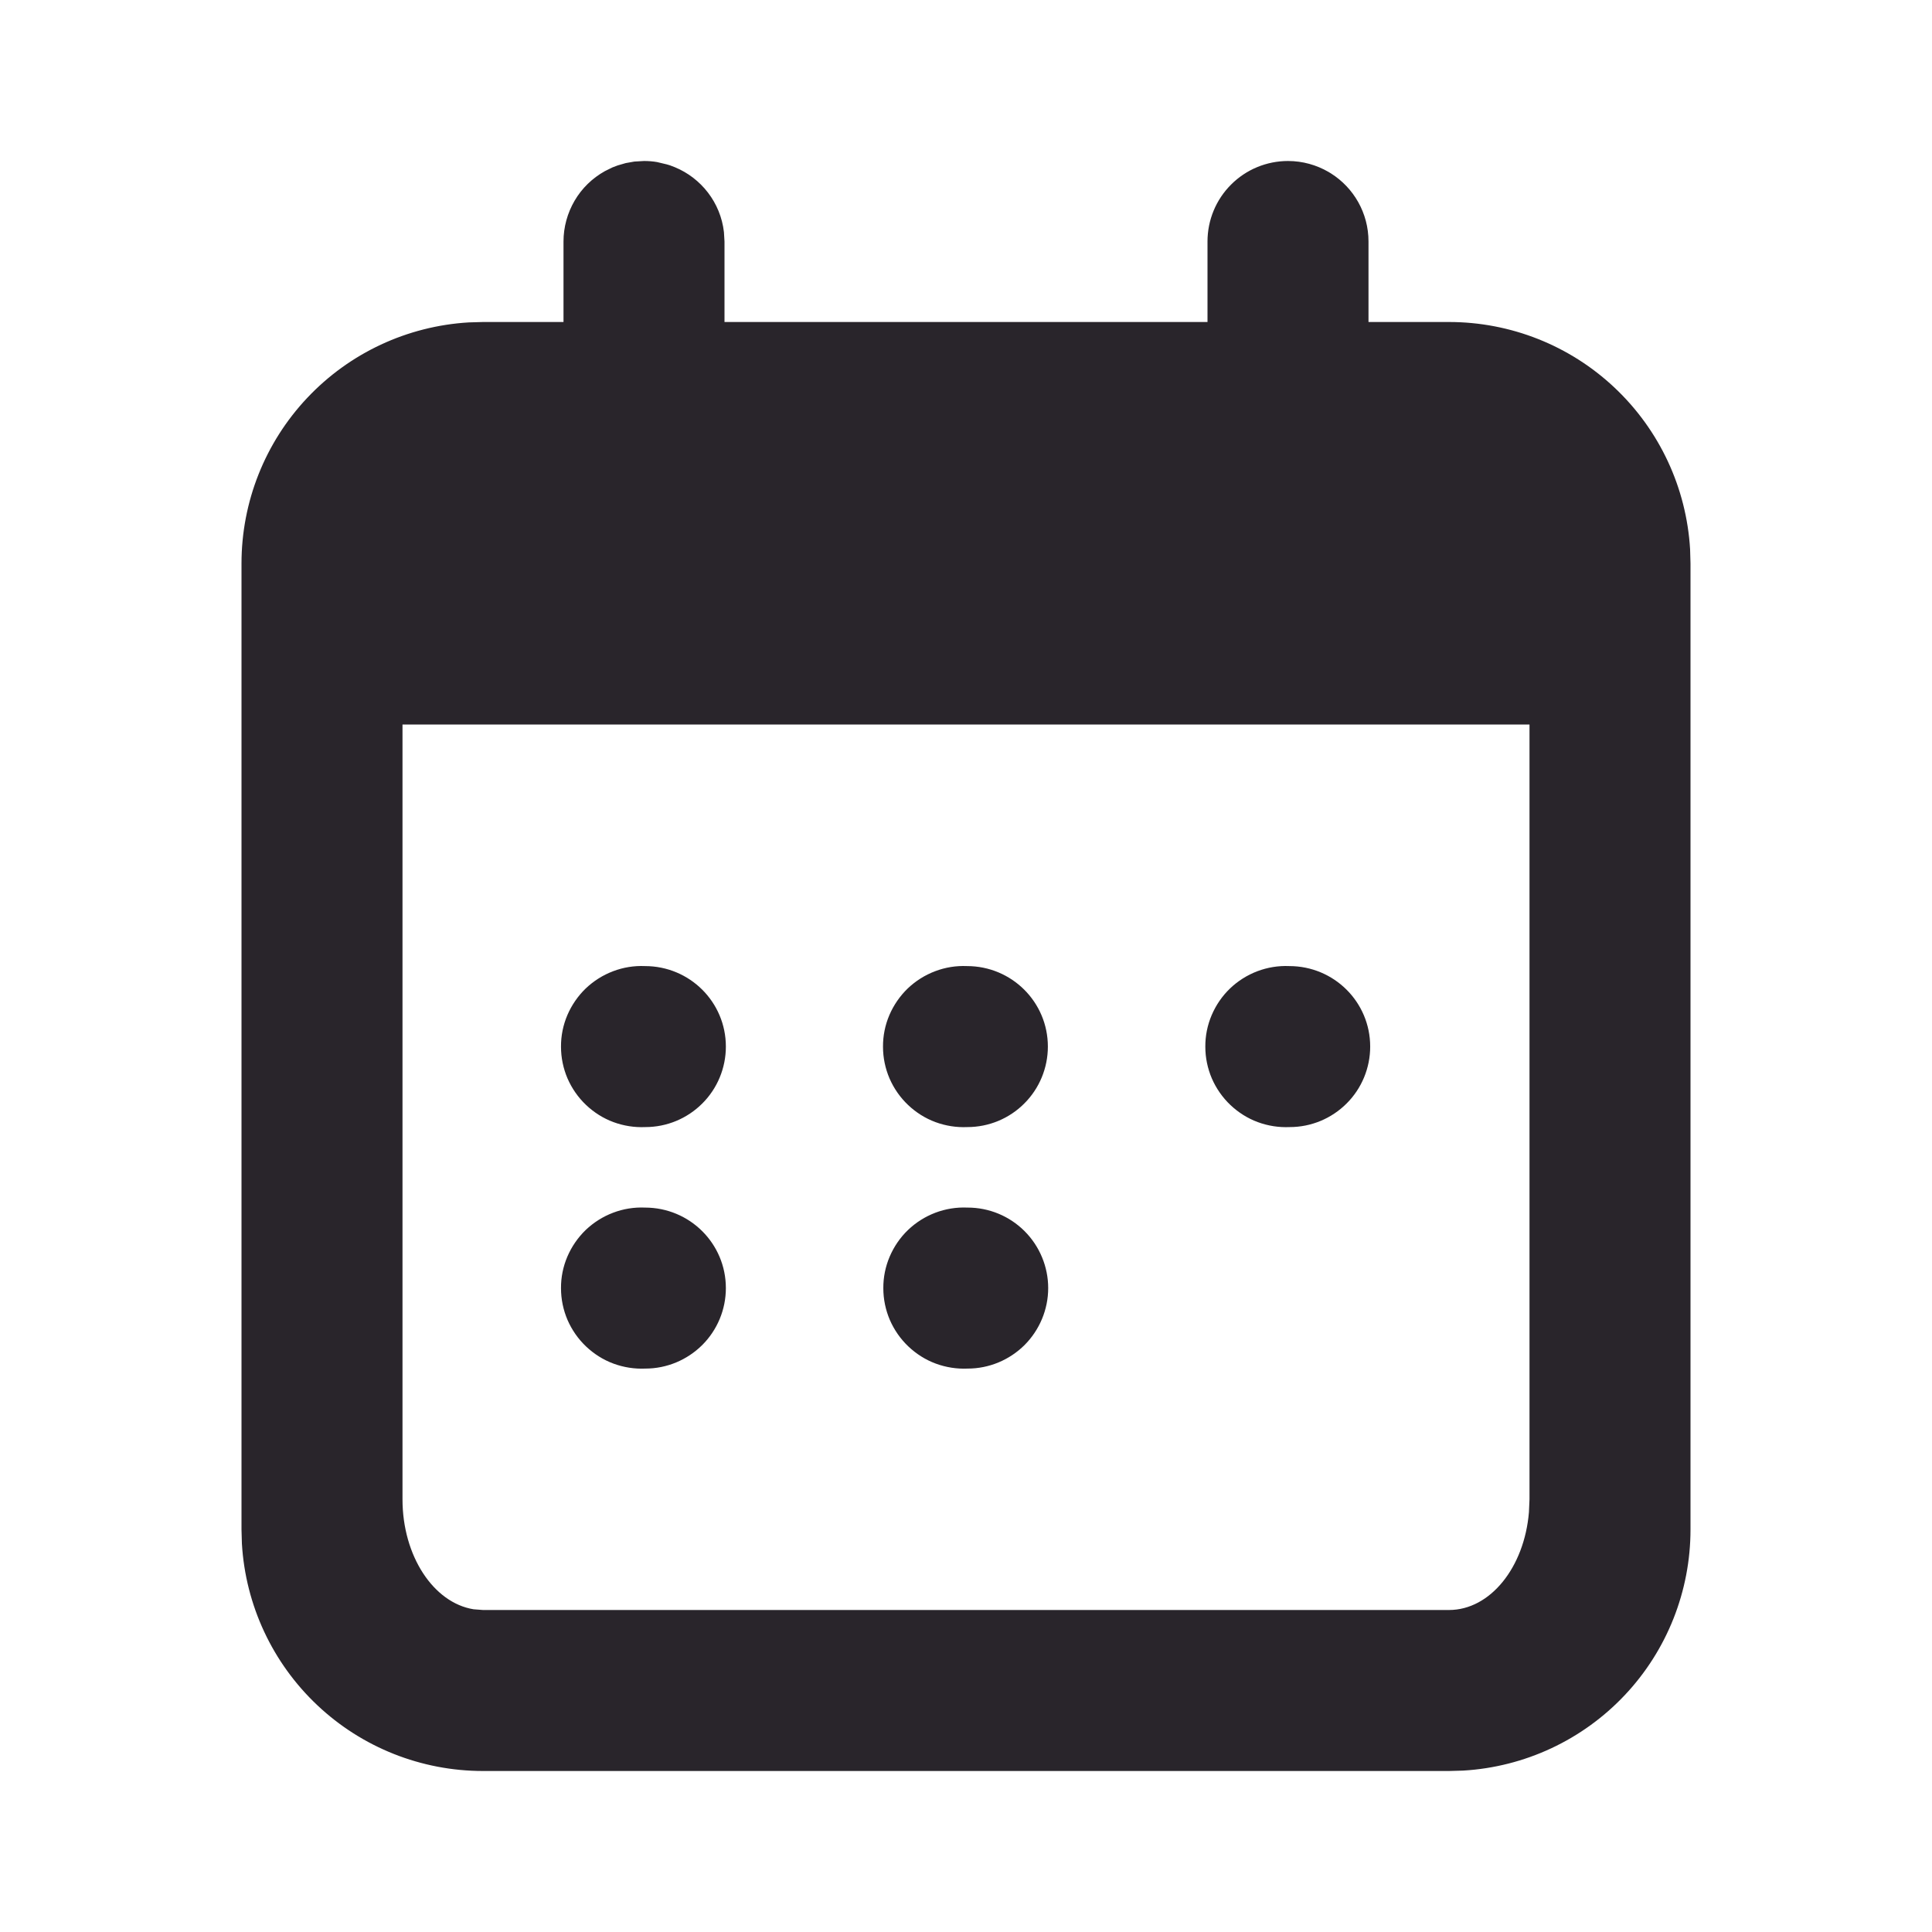 <svg width="24" height="24" viewBox="0 0 24 24" fill="none" xmlns="http://www.w3.org/2000/svg">
<g clip-path="url(#clip0_1812_20248)">
<path d="M16 2C16.183 2 16.355 2.05 16.502 2.135L16.535 2.155C16.815 2.332 17 2.645 17 3V4H18C18.765 4 19.502 4.292 20.058 4.817C20.615 5.342 20.95 6.06 20.995 6.824L21 7V19C21 19.765 20.708 20.502 20.183 21.058C19.658 21.615 18.94 21.95 18.176 21.995L18 22H6C5.235 22 4.498 21.708 3.942 21.183C3.385 20.658 3.05 19.94 3.005 19.176L3 19V7C3 6.235 3.292 5.498 3.817 4.942C4.342 4.385 5.06 4.05 5.824 4.005L6 4H7V3C7 2.822 7.048 2.647 7.138 2.493C7.228 2.339 7.358 2.213 7.514 2.126L7.607 2.08L7.673 2.055L7.773 2.026L7.88 2.007L8 2C8.055 2 8.109 2.004 8.161 2.013L8.283 2.042L8.323 2.054L8.383 2.077C8.711 2.212 8.951 2.517 8.993 2.883L9 3V4H15V3C15 2.735 15.105 2.48 15.293 2.293C15.48 2.105 15.735 2 16 2ZM19 9H5V18.625C5 19.33 5.386 19.911 5.883 19.991L6 20H18C18.513 20 18.936 19.47 18.993 18.785L19 18.625V9Z" fill="#29252B"/>
<path d="M9.017 13.001C9.017 13.266 8.912 13.521 8.724 13.708C8.536 13.896 8.282 14.001 8.017 14.001C7.882 14.007 7.747 13.986 7.62 13.939C7.493 13.892 7.378 13.819 7.28 13.726C7.182 13.633 7.104 13.521 7.05 13.397C6.997 13.273 6.969 13.139 6.969 13.004C6.968 12.868 6.995 12.734 7.048 12.61C7.101 12.486 7.179 12.373 7.276 12.279C7.374 12.186 7.489 12.113 7.616 12.065C7.742 12.017 7.877 11.995 8.012 12.001C8.569 12.001 9.017 12.449 9.017 13.001Z" fill="#29252B"/>
<path d="M13.017 13.001C13.017 13.266 12.912 13.521 12.724 13.708C12.537 13.896 12.282 14.001 12.017 14.001C11.882 14.007 11.747 13.986 11.62 13.939C11.493 13.892 11.378 13.819 11.28 13.726C11.182 13.633 11.104 13.521 11.05 13.397C10.997 13.273 10.969 13.139 10.969 13.004C10.968 12.868 10.995 12.734 11.048 12.61C11.101 12.486 11.179 12.373 11.276 12.279C11.374 12.186 11.489 12.113 11.616 12.065C11.742 12.017 11.877 11.995 12.012 12.001C12.569 12.001 13.017 12.449 13.017 13.001Z" fill="#29252B"/>
<path d="M17.021 13.001C17.021 13.266 16.916 13.521 16.728 13.708C16.54 13.896 16.286 14.001 16.021 14.001C15.886 14.007 15.751 13.986 15.624 13.939C15.497 13.892 15.382 13.819 15.284 13.726C15.186 13.633 15.108 13.521 15.054 13.397C15.001 13.273 14.973 13.139 14.973 13.004C14.972 12.868 14.999 12.734 15.052 12.61C15.105 12.486 15.182 12.373 15.28 12.279C15.377 12.186 15.493 12.113 15.619 12.065C15.746 12.017 15.881 11.995 16.016 12.001C16.573 12.001 17.021 12.449 17.021 13.001Z" fill="#29252B"/>
<path d="M12.021 15.001C12.286 15.001 12.54 15.106 12.728 15.294C12.915 15.481 13.021 15.736 13.021 16.001C13.021 16.266 12.915 16.52 12.728 16.708C12.54 16.895 12.286 17.001 12.021 17.001C11.886 17.007 11.751 16.986 11.624 16.939C11.497 16.892 11.382 16.819 11.284 16.726C11.186 16.633 11.108 16.521 11.054 16.397C11.001 16.273 10.973 16.139 10.973 16.003C10.972 15.868 10.999 15.734 11.052 15.61C11.105 15.486 11.182 15.373 11.28 15.279C11.377 15.186 11.493 15.113 11.619 15.065C11.746 15.017 11.881 14.995 12.016 15.001H12.021Z" fill="#29252B"/>
<path d="M9.017 16.001C9.017 16.266 8.912 16.52 8.724 16.708C8.536 16.895 8.282 17.001 8.017 17.001C7.882 17.007 7.747 16.986 7.62 16.939C7.493 16.892 7.378 16.819 7.28 16.726C7.182 16.633 7.104 16.521 7.05 16.397C6.997 16.273 6.969 16.139 6.969 16.003C6.968 15.868 6.995 15.734 7.048 15.61C7.101 15.486 7.179 15.373 7.276 15.279C7.374 15.186 7.489 15.113 7.616 15.065C7.742 15.017 7.877 14.995 8.012 15.001C8.569 15.001 9.017 15.449 9.017 16.001Z" fill="#29252B"/>
</g>
<defs>
<clipPath id="clip0_1812_20248">
<rect width="24" height="24" fill="white"/>
</clipPath>
</defs>
</svg>
